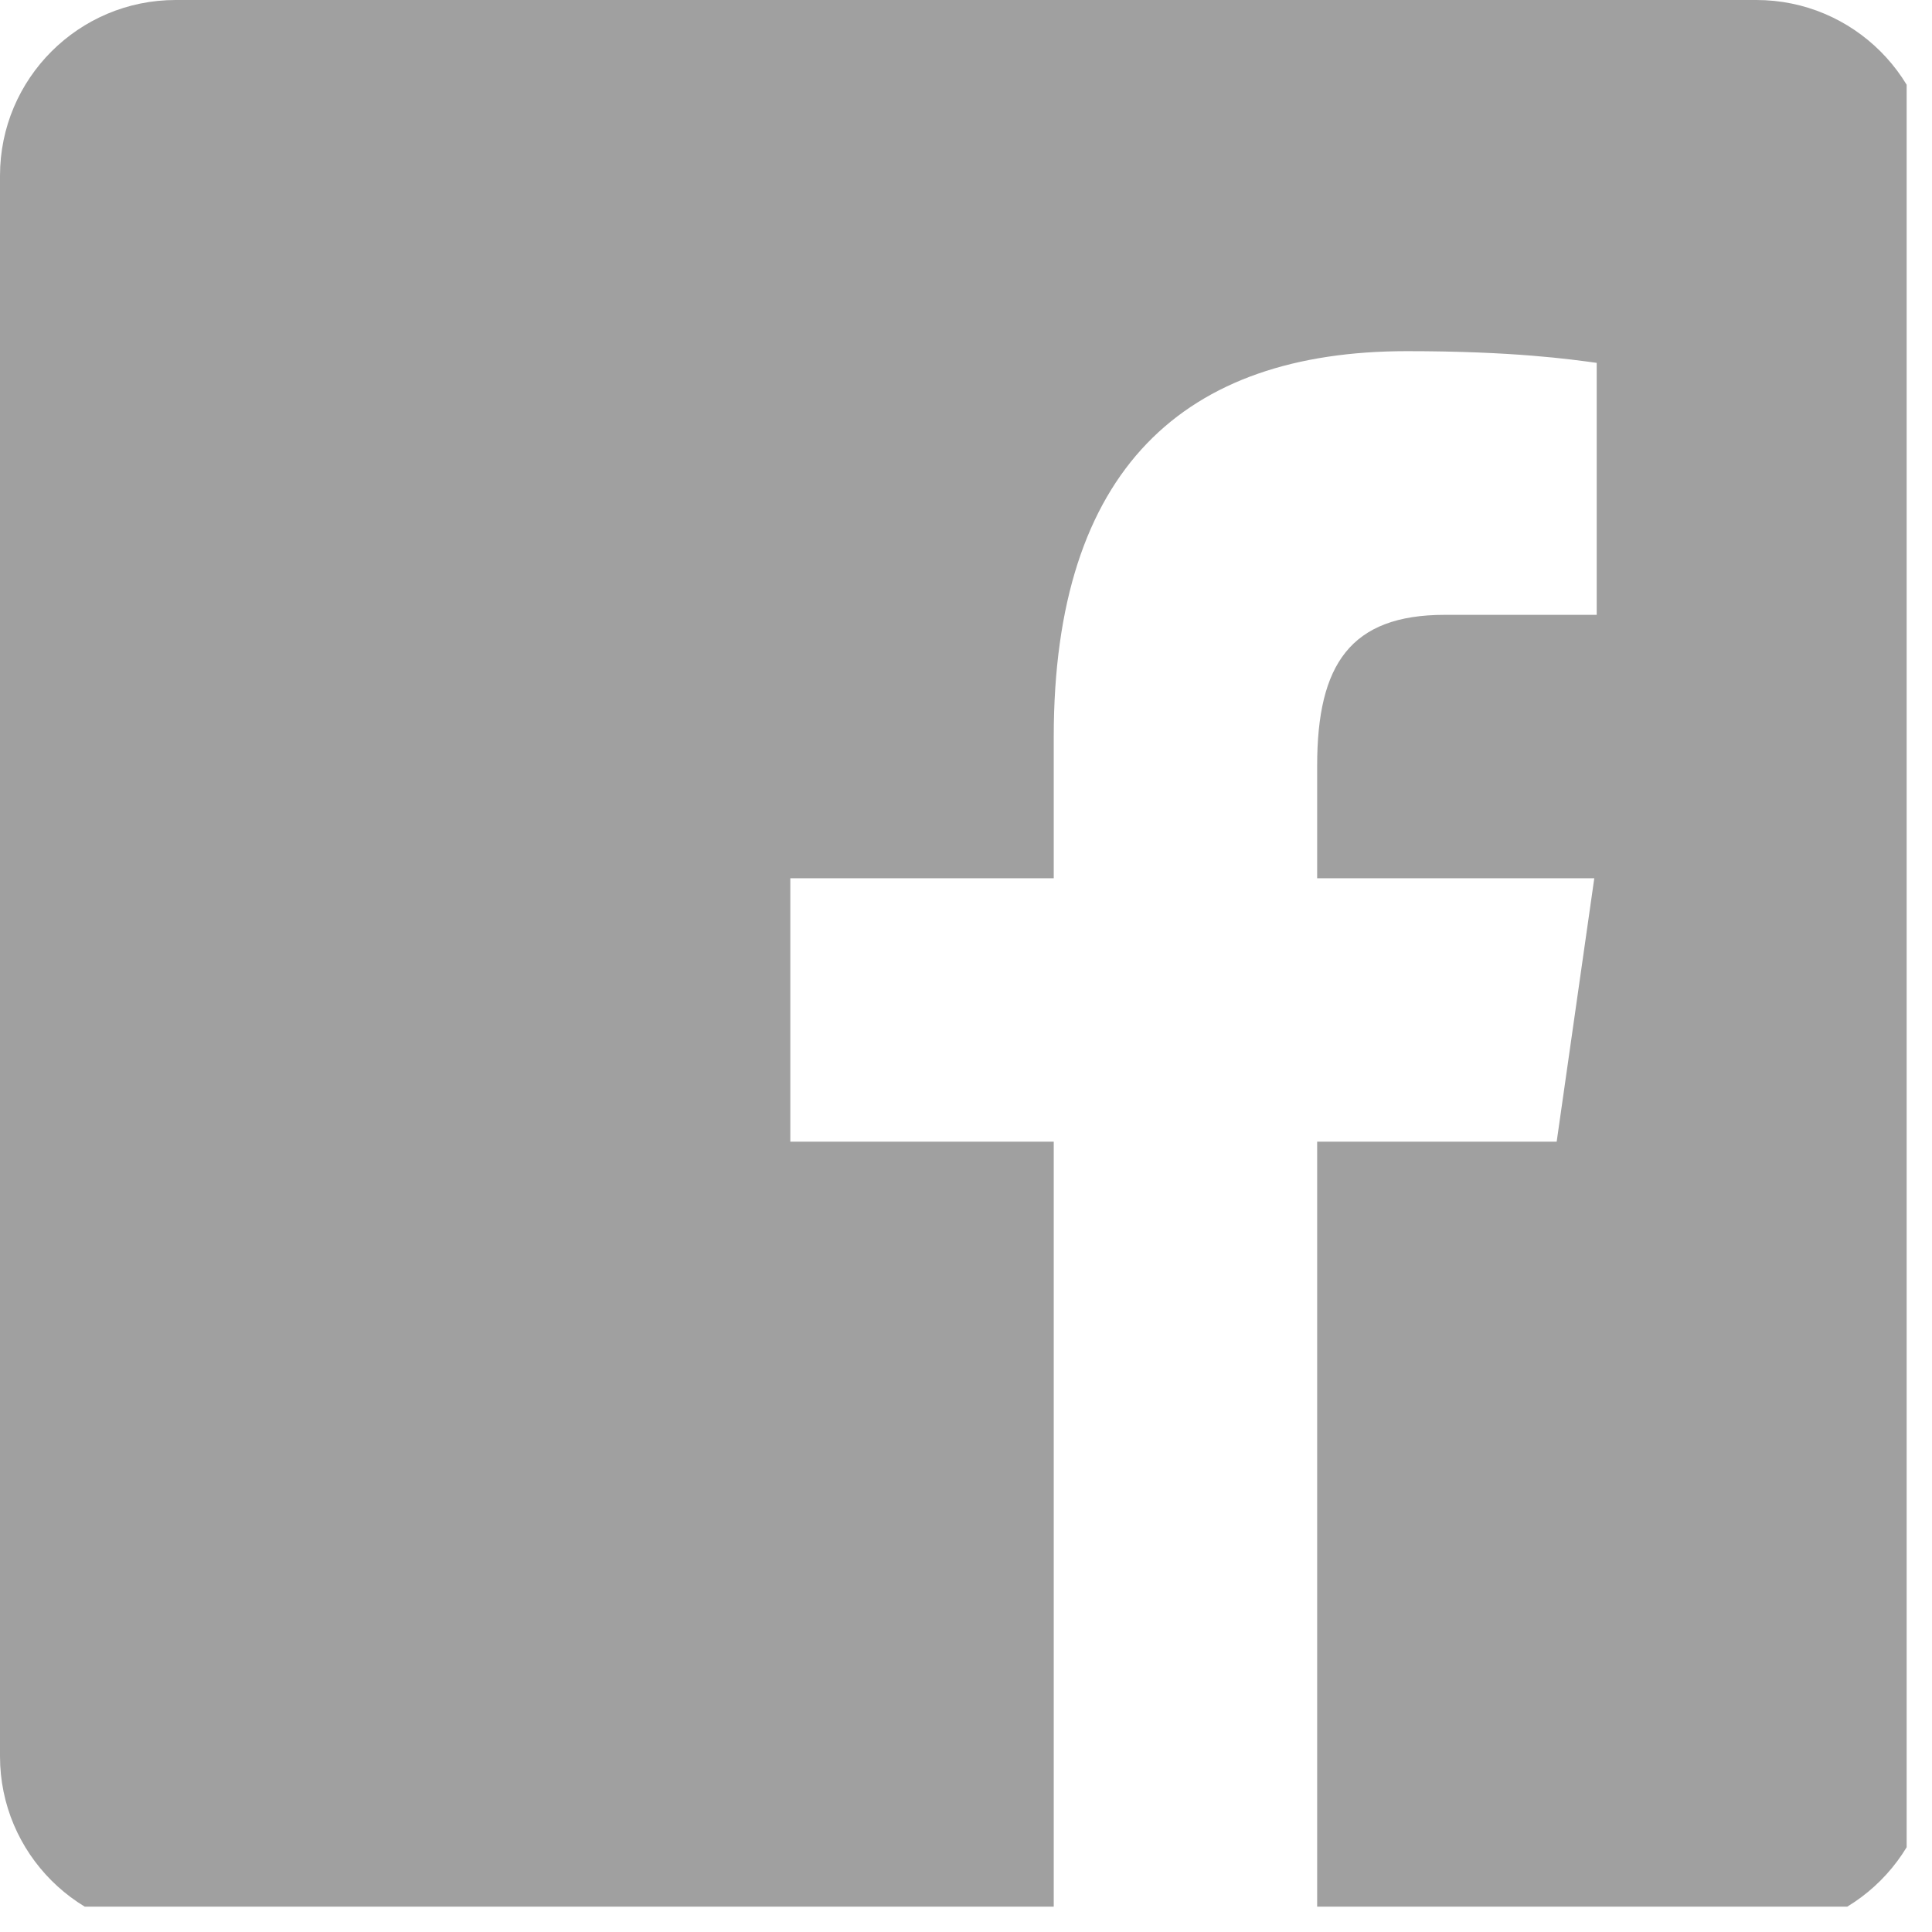 <svg xmlns="http://www.w3.org/2000/svg" xmlns:xlink="http://www.w3.org/1999/xlink" width="50" zoomAndPan="magnify" viewBox="0 0 37.5 37.5" height="50" preserveAspectRatio="xMidYMid meet" version="1.0"><defs><clipPath id="708b3ae8d9"><path d="M 0 0 L 37.008 0 L 37.008 37.008 L 0 37.008 Z M 0 0 " clip-rule="nonzero"/></clipPath></defs><g clip-path="url(#708b3ae8d9)"><path fill="#a0a0a0" d="M 34.09 0 L 3.41 0 C 1.527 0 0 1.527 0 3.41 L 0 34.09 C 0 35.973 1.527 37.5 3.41 37.5 L 20.453 37.5 L 20.453 22.16 L 15.34 22.16 L 15.34 17.047 L 20.453 17.047 L 20.453 14.301 C 20.453 9.102 22.988 6.816 27.309 6.816 C 29.379 6.816 30.473 6.973 30.992 7.043 L 30.992 11.934 L 28.043 11.934 C 26.211 11.934 25.566 12.898 25.566 14.859 L 25.566 17.047 L 30.945 17.047 L 30.215 22.16 L 25.566 22.16 L 25.566 37.5 L 34.09 37.5 C 35.973 37.5 37.5 35.973 37.5 34.09 L 37.5 3.41 C 37.5 1.527 35.973 0 34.09 0 Z M 34.09 0 " fill-opacity="1" fill-rule="nonzero"/></g></svg>